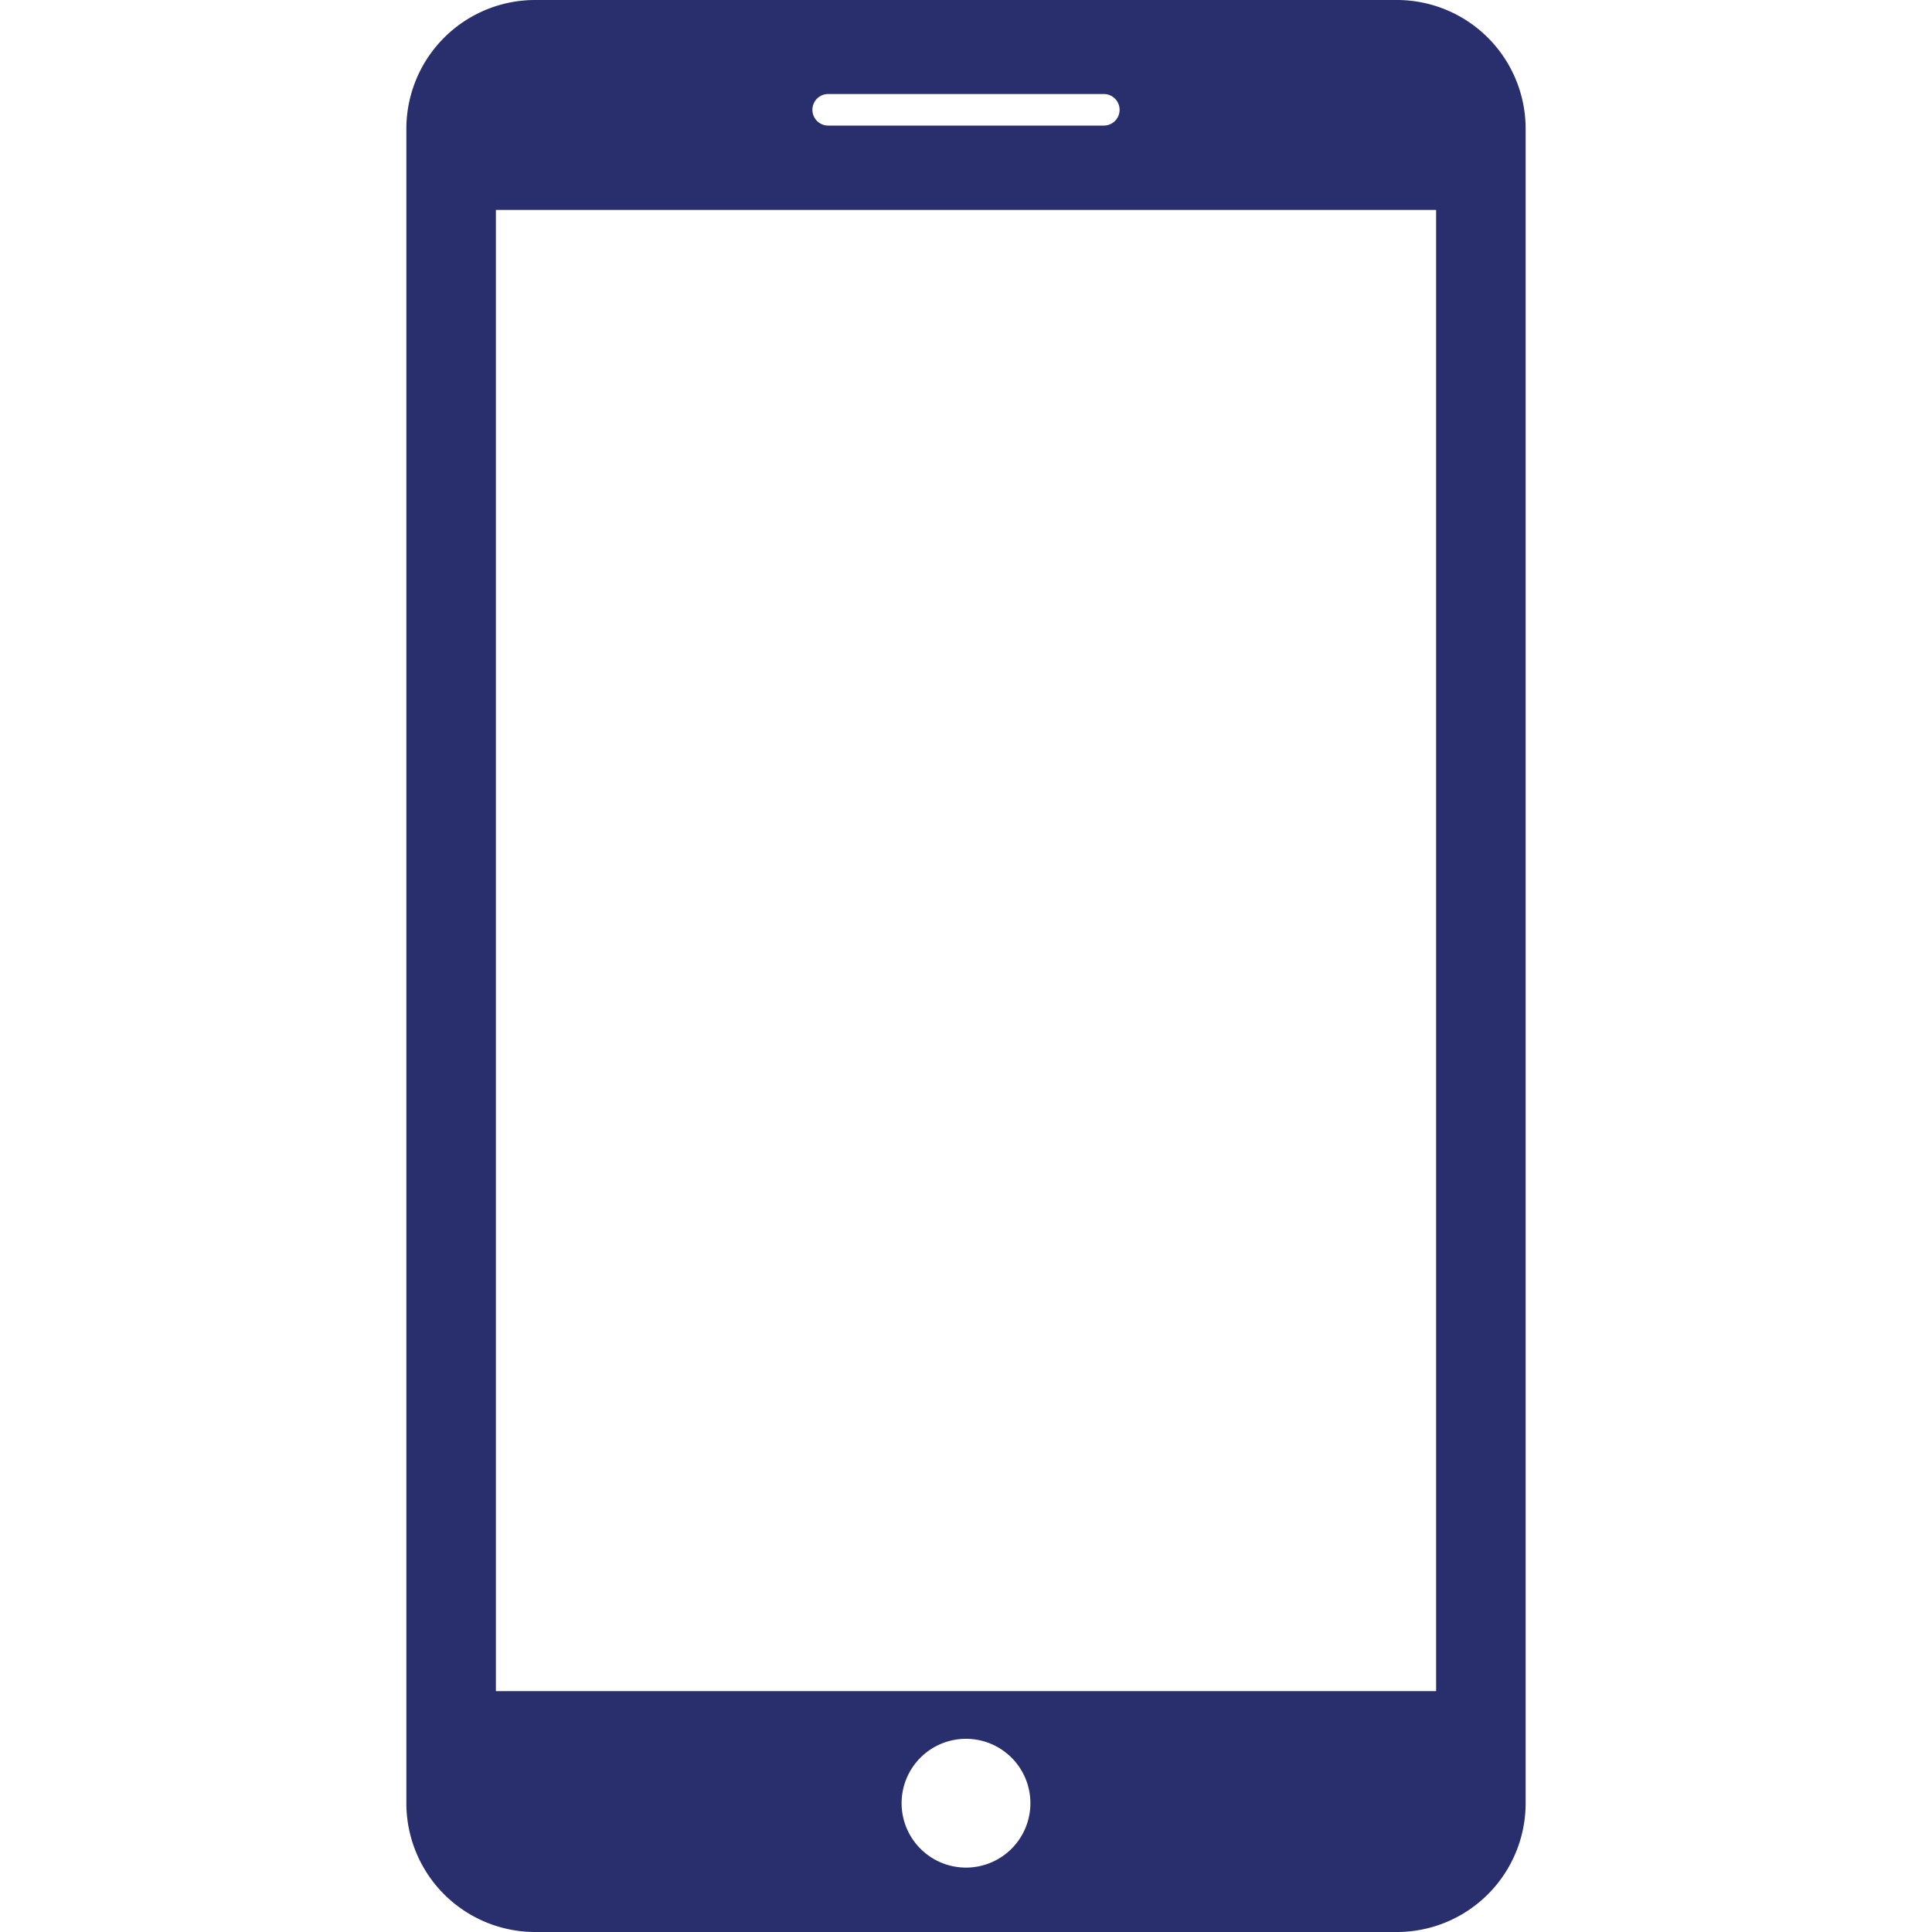 <svg id="Layer_1" data-name="Layer 1" xmlns="http://www.w3.org/2000/svg" viewBox="0 0 30 30"><defs><style>.cls-1{fill:#282f6c;}</style></defs><title>2 -mob</title><path class="cls-1" d="M21.69,0H8.31a2,2,0,0,0-2,2V28a2,2,0,0,0,2,2H21.69a2,2,0,0,0,2-2V2a2,2,0,0,0-2-2ZM12.86,1.46h4.28a.24.24,0,1,1,0,.49H12.86a.24.24,0,1,1,0-.49ZM15,29a1,1,0,1,1,1-1,1,1,0,0,1-1,1Zm7.3-2.74H7.7v-23H22.3Zm0,0"/></svg>